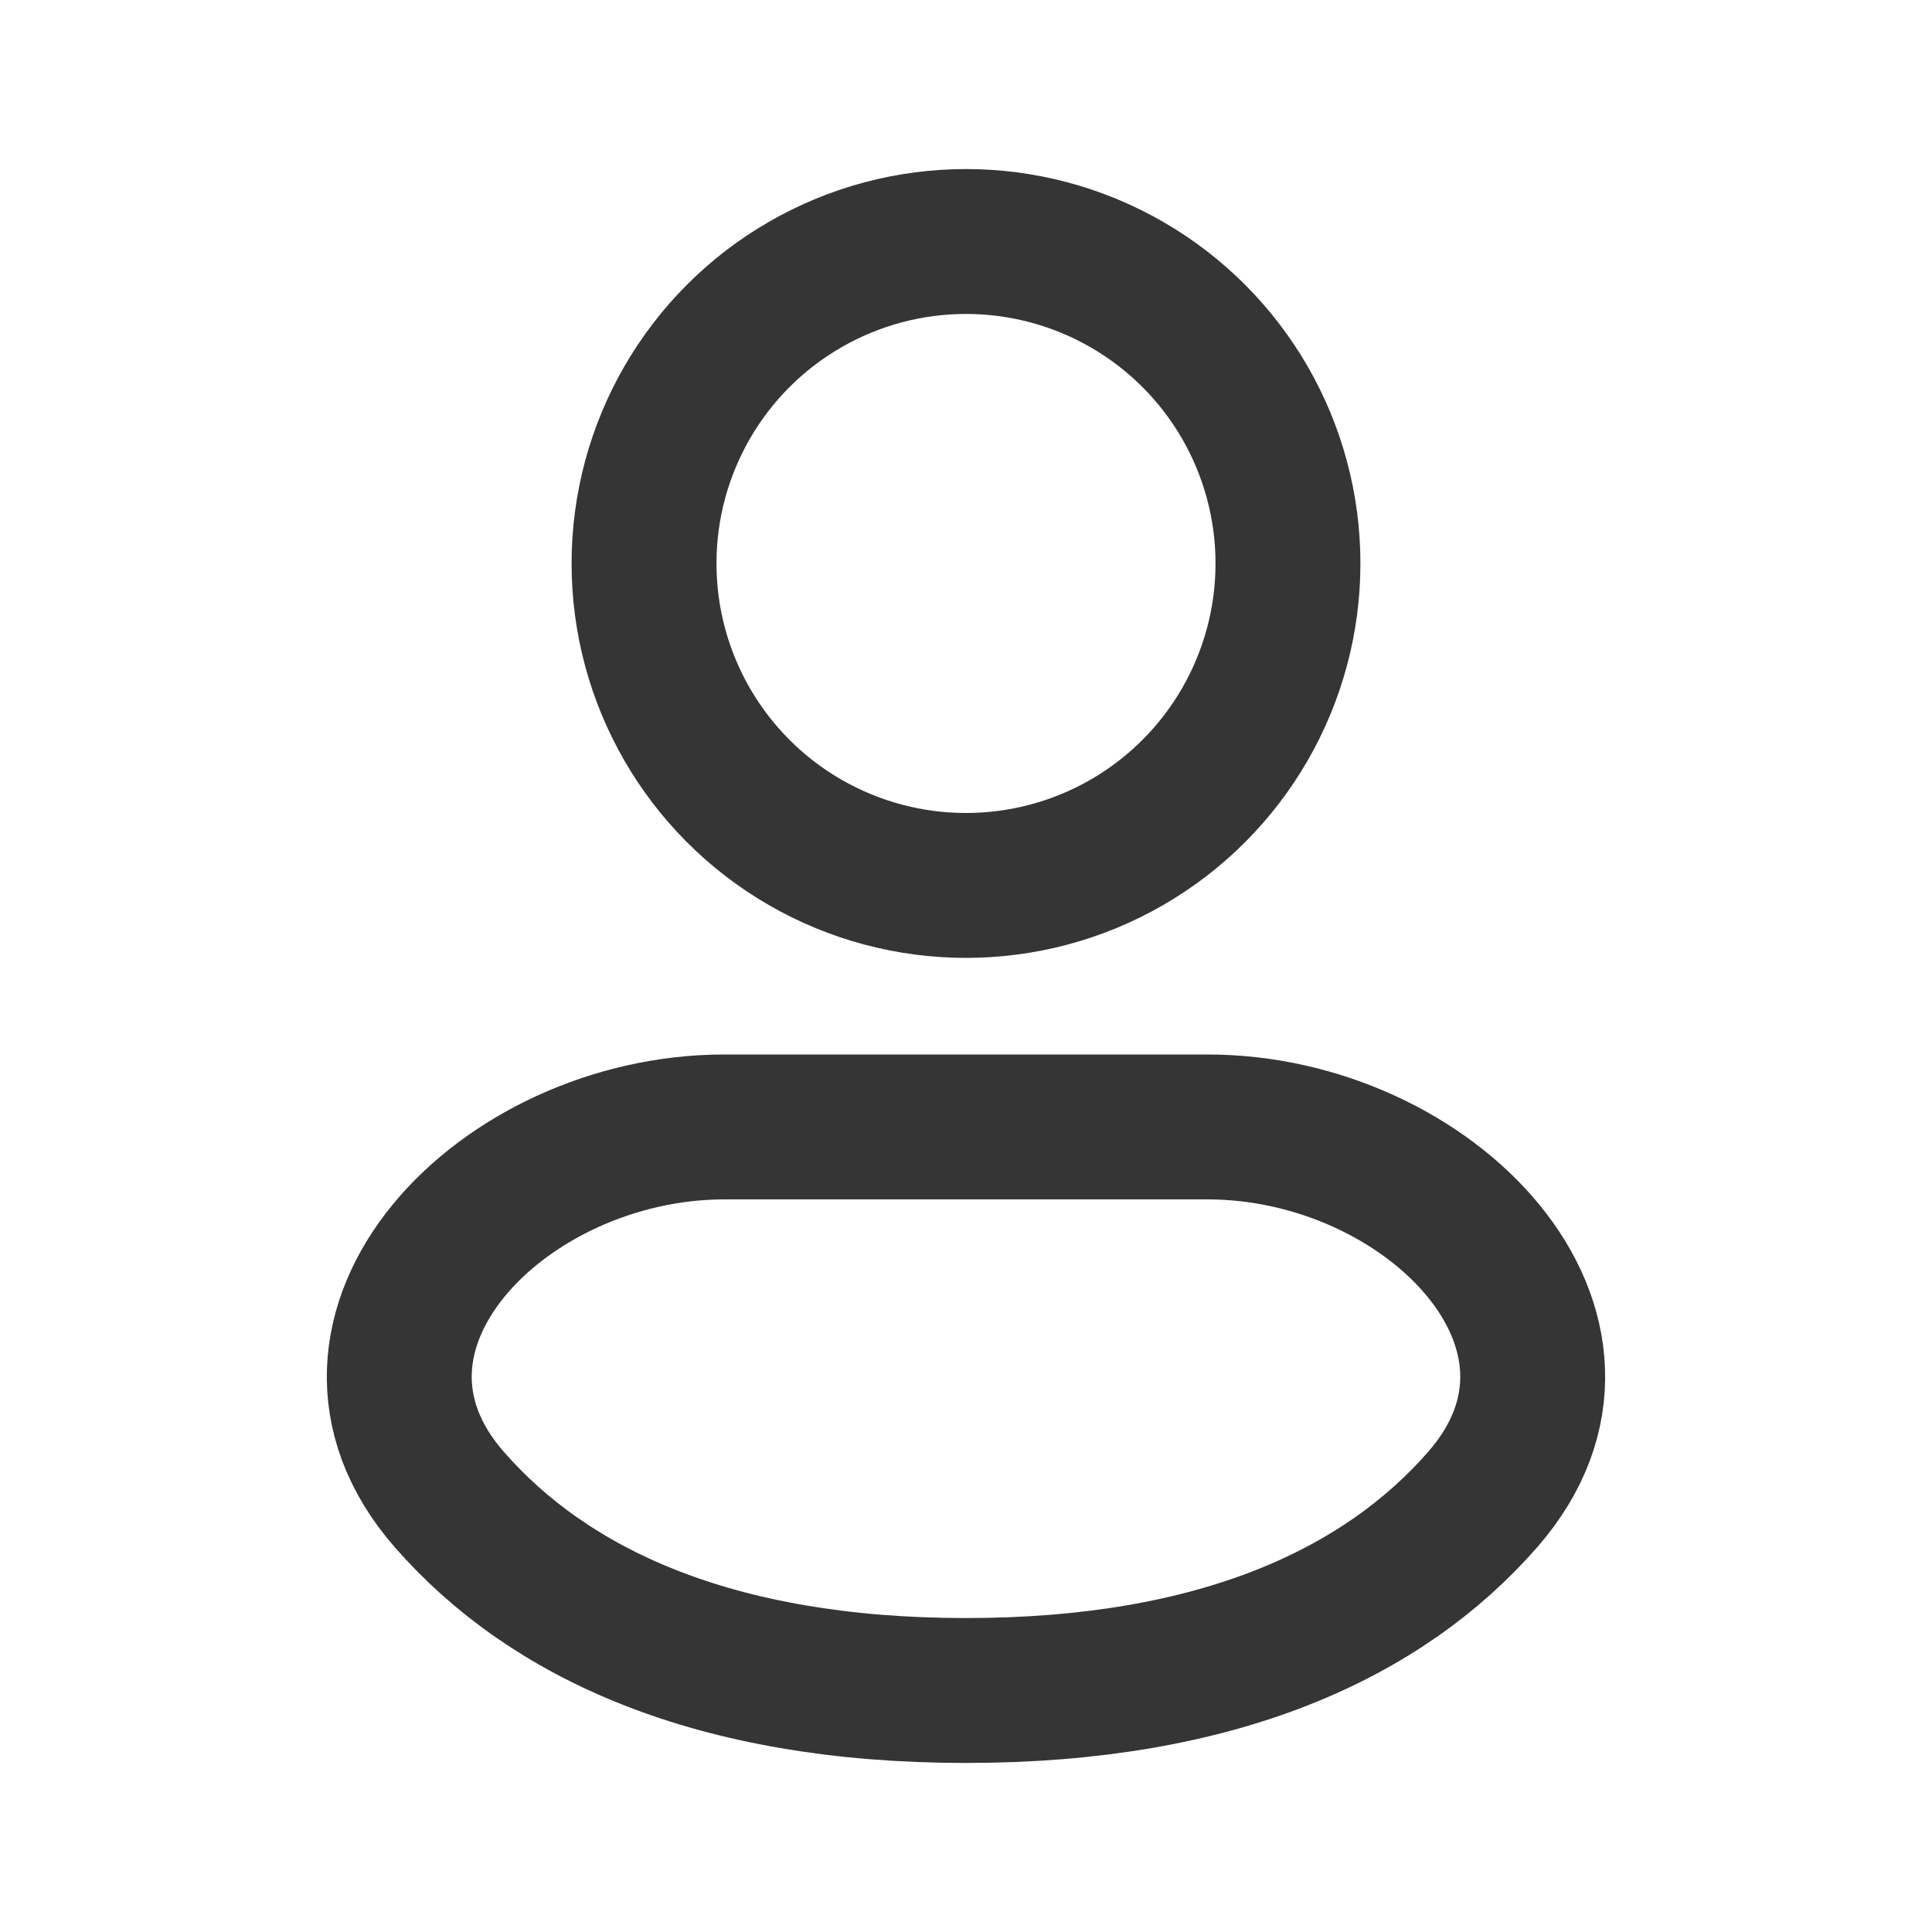<svg width="20" height="20" viewBox="0 0 20 20" fill="none" xmlns="http://www.w3.org/2000/svg">
<circle cx="10" cy="5.833" r="3.333" stroke="#353535" stroke-width="1.5"/>
<path d="M12.5 11.666H7.5C5.199 11.666 3.137 13.791 4.652 15.524C5.682 16.702 7.385 17.5 10 17.5C12.615 17.5 14.318 16.702 15.348 15.524C16.862 13.791 14.801 11.666 12.5 11.666Z" stroke="#353535" stroke-width="1.5"/>
</svg>

